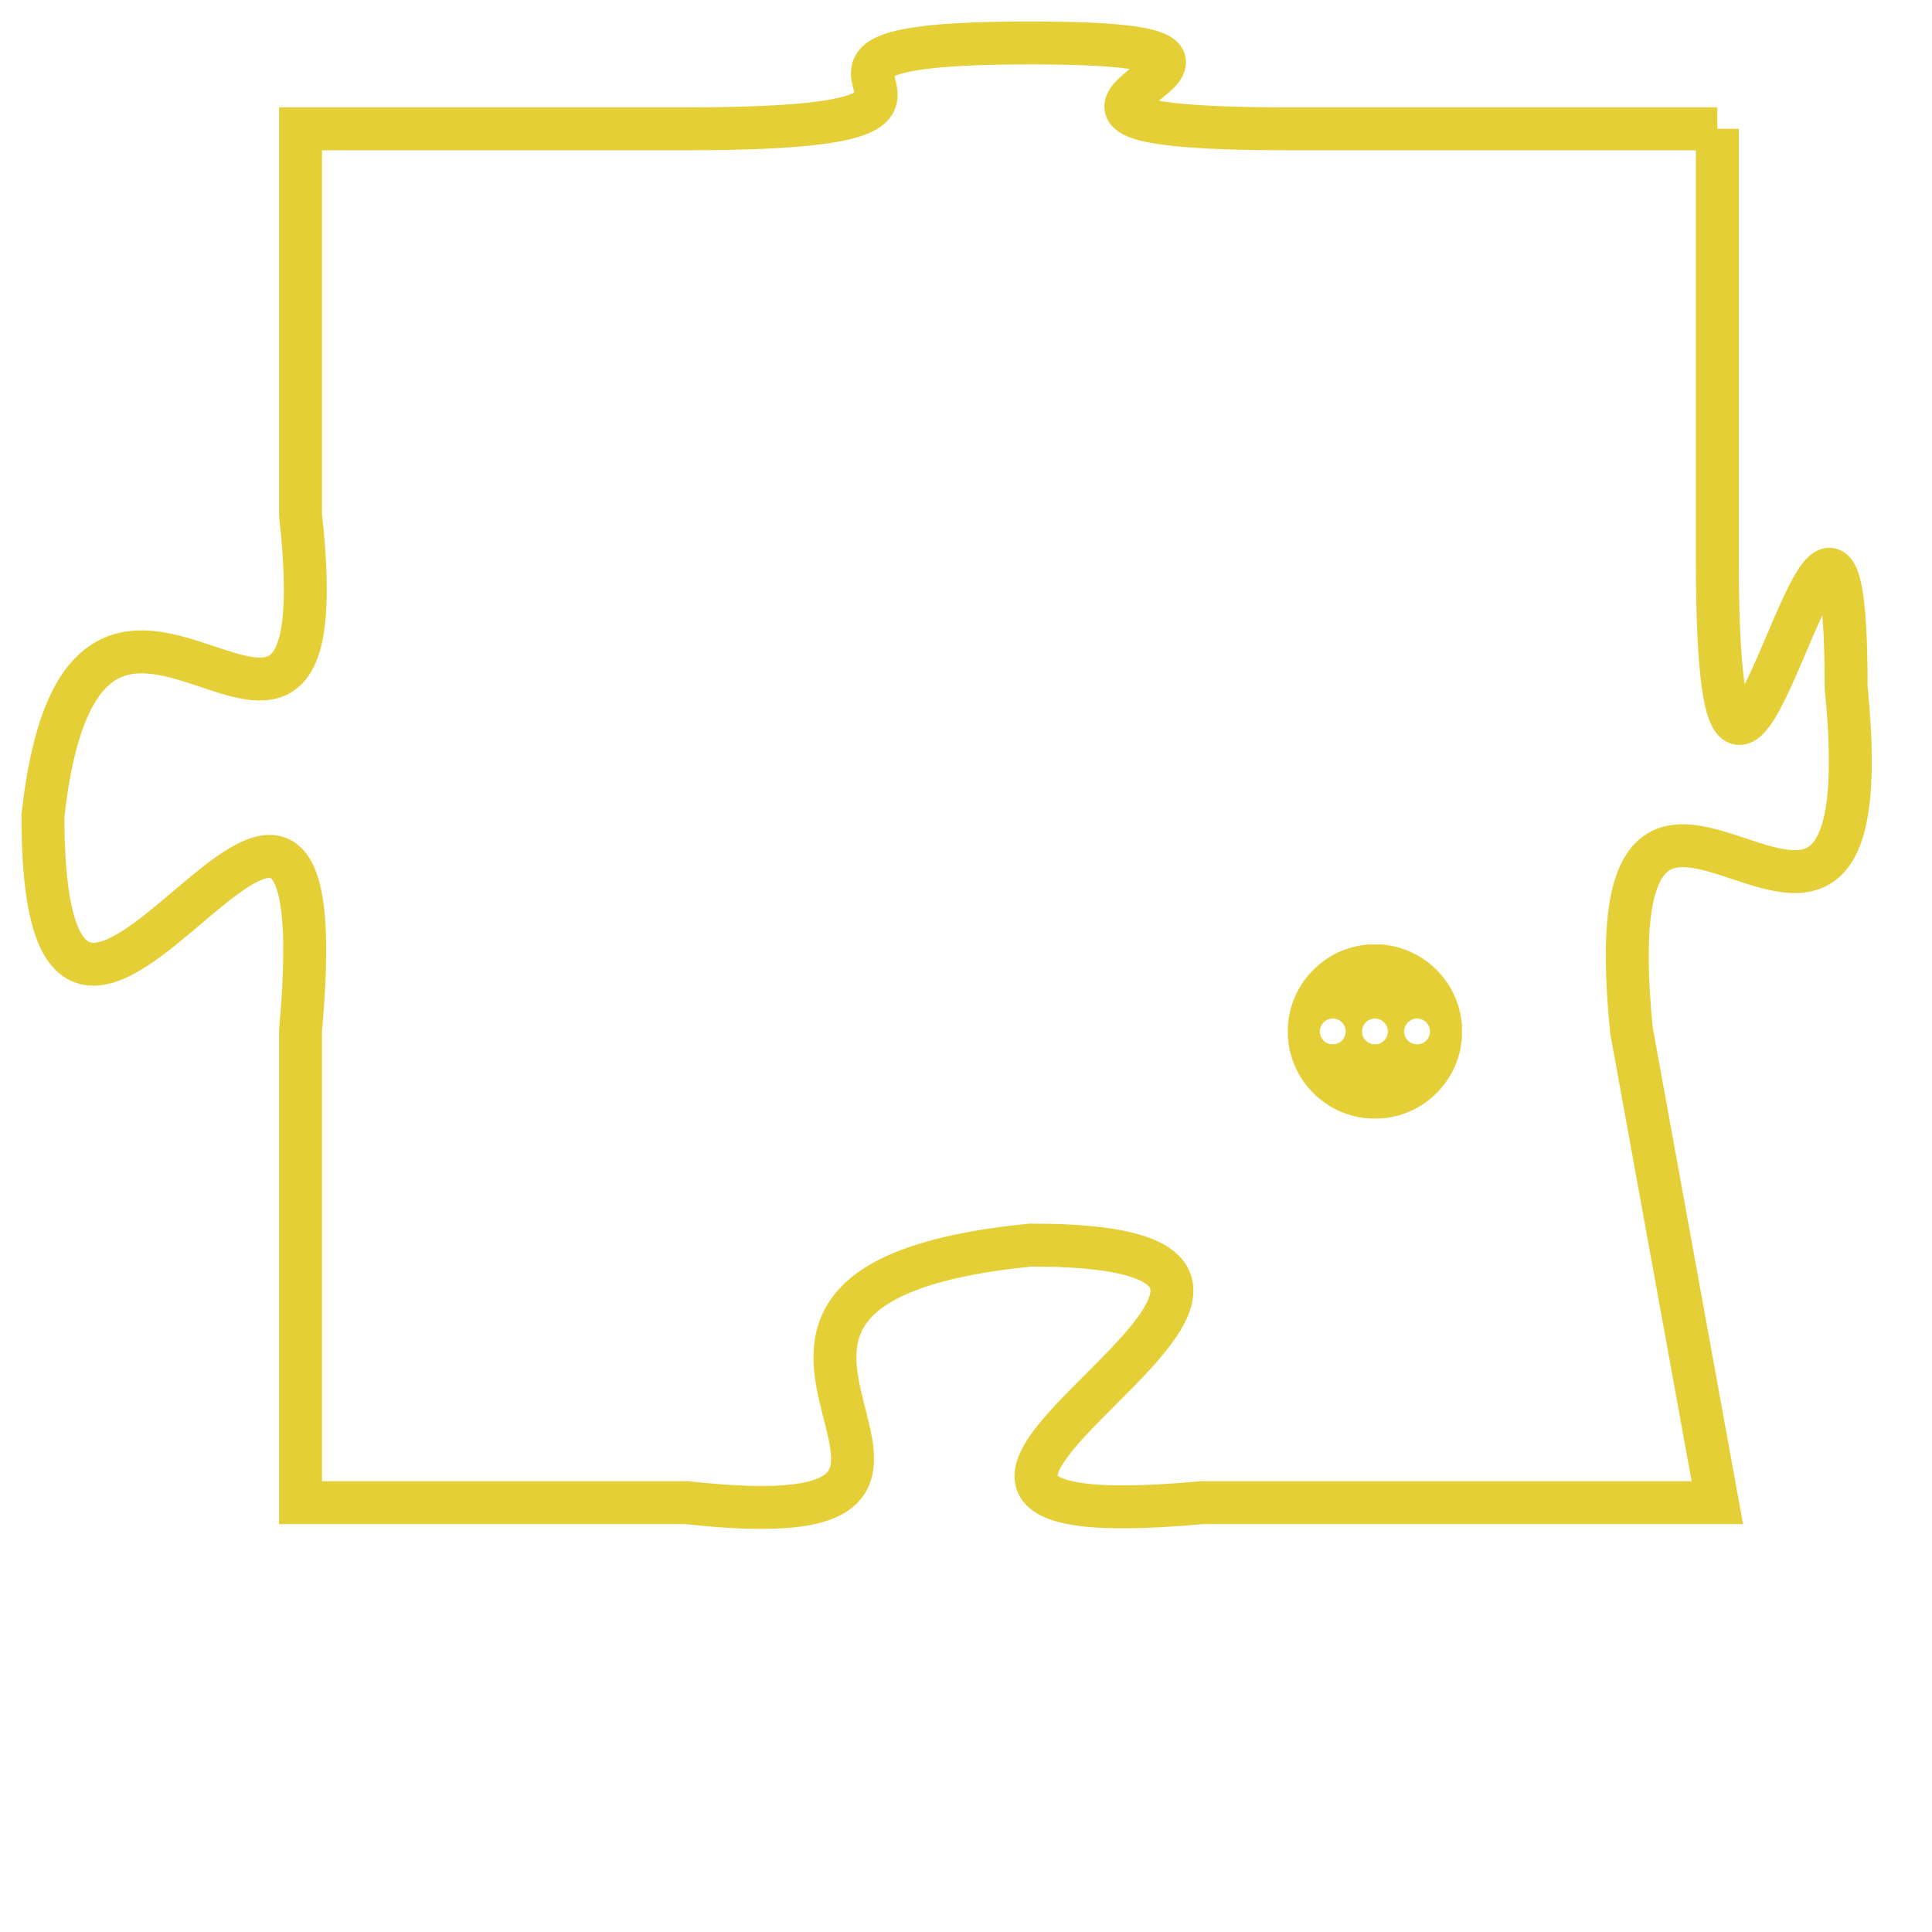 <svg version="1.1" xmlns="http://www.w3.org/2000/svg" xmlns:xlink="http://www.w3.org/1999/xlink" fill="transparent" x="0" y="0" width="350" height="350" preserveAspectRatio="xMinYMin slice"><style type="text/css">.links{fill:transparent;stroke: #E4CF37;}.links:hover{fill:#63D272; opacity:0.4;}</style><defs><g id="allt"><path id="t4656" d="M3531,1120 L3521,1120 C3512,1120 3523,1118 3515,1118 C3507,1118 3516,1120 3507,1120 L3498,1120 3498,1120 L3498,1129 C3499,1138 3493,1127 3492,1136 C3492,1146 3499,1130 3498,1141 L3498,1152 3498,1152 L3507,1152 C3516,1153 3505,1147 3515,1146 C3525,1146 3508,1153 3519,1152 L3531,1152 3531,1152 L3529,1141 C3528,1131 3535,1143 3534,1133 C3534,1124 3531,1141 3531,1130 L3531,1120"/></g><clipPath id="c" clipRule="evenodd" fill="transparent"><use href="#t4656"/></clipPath></defs><svg viewBox="3491 1117 45 37" preserveAspectRatio="xMinYMin meet"><svg width="4380" height="2430"><g><image crossorigin="anonymous" x="0" y="0" href="https://nftpuzzle.license-token.com/assets/completepuzzle.svg" width="100%" height="100%" /><g class="links"><use href="#t4656"/></g></g></svg><svg x="3521" y="1139" height="9%" width="9%" viewBox="0 0 330 330"><g><a xlink:href="https://nftpuzzle.license-token.com/" class="links"><title>See the most innovative NFT based token software licensing project</title><path fill="#E4CF37" id="more" d="M165,0C74.019,0,0,74.019,0,165s74.019,165,165,165s165-74.019,165-165S255.981,0,165,0z M85,190 c-13.785,0-25-11.215-25-25s11.215-25,25-25s25,11.215,25,25S98.785,190,85,190z M165,190c-13.785,0-25-11.215-25-25 s11.215-25,25-25s25,11.215,25,25S178.785,190,165,190z M245,190c-13.785,0-25-11.215-25-25s11.215-25,25-25 c13.785,0,25,11.215,25,25S258.785,190,245,190z"></path></a></g></svg></svg></svg>